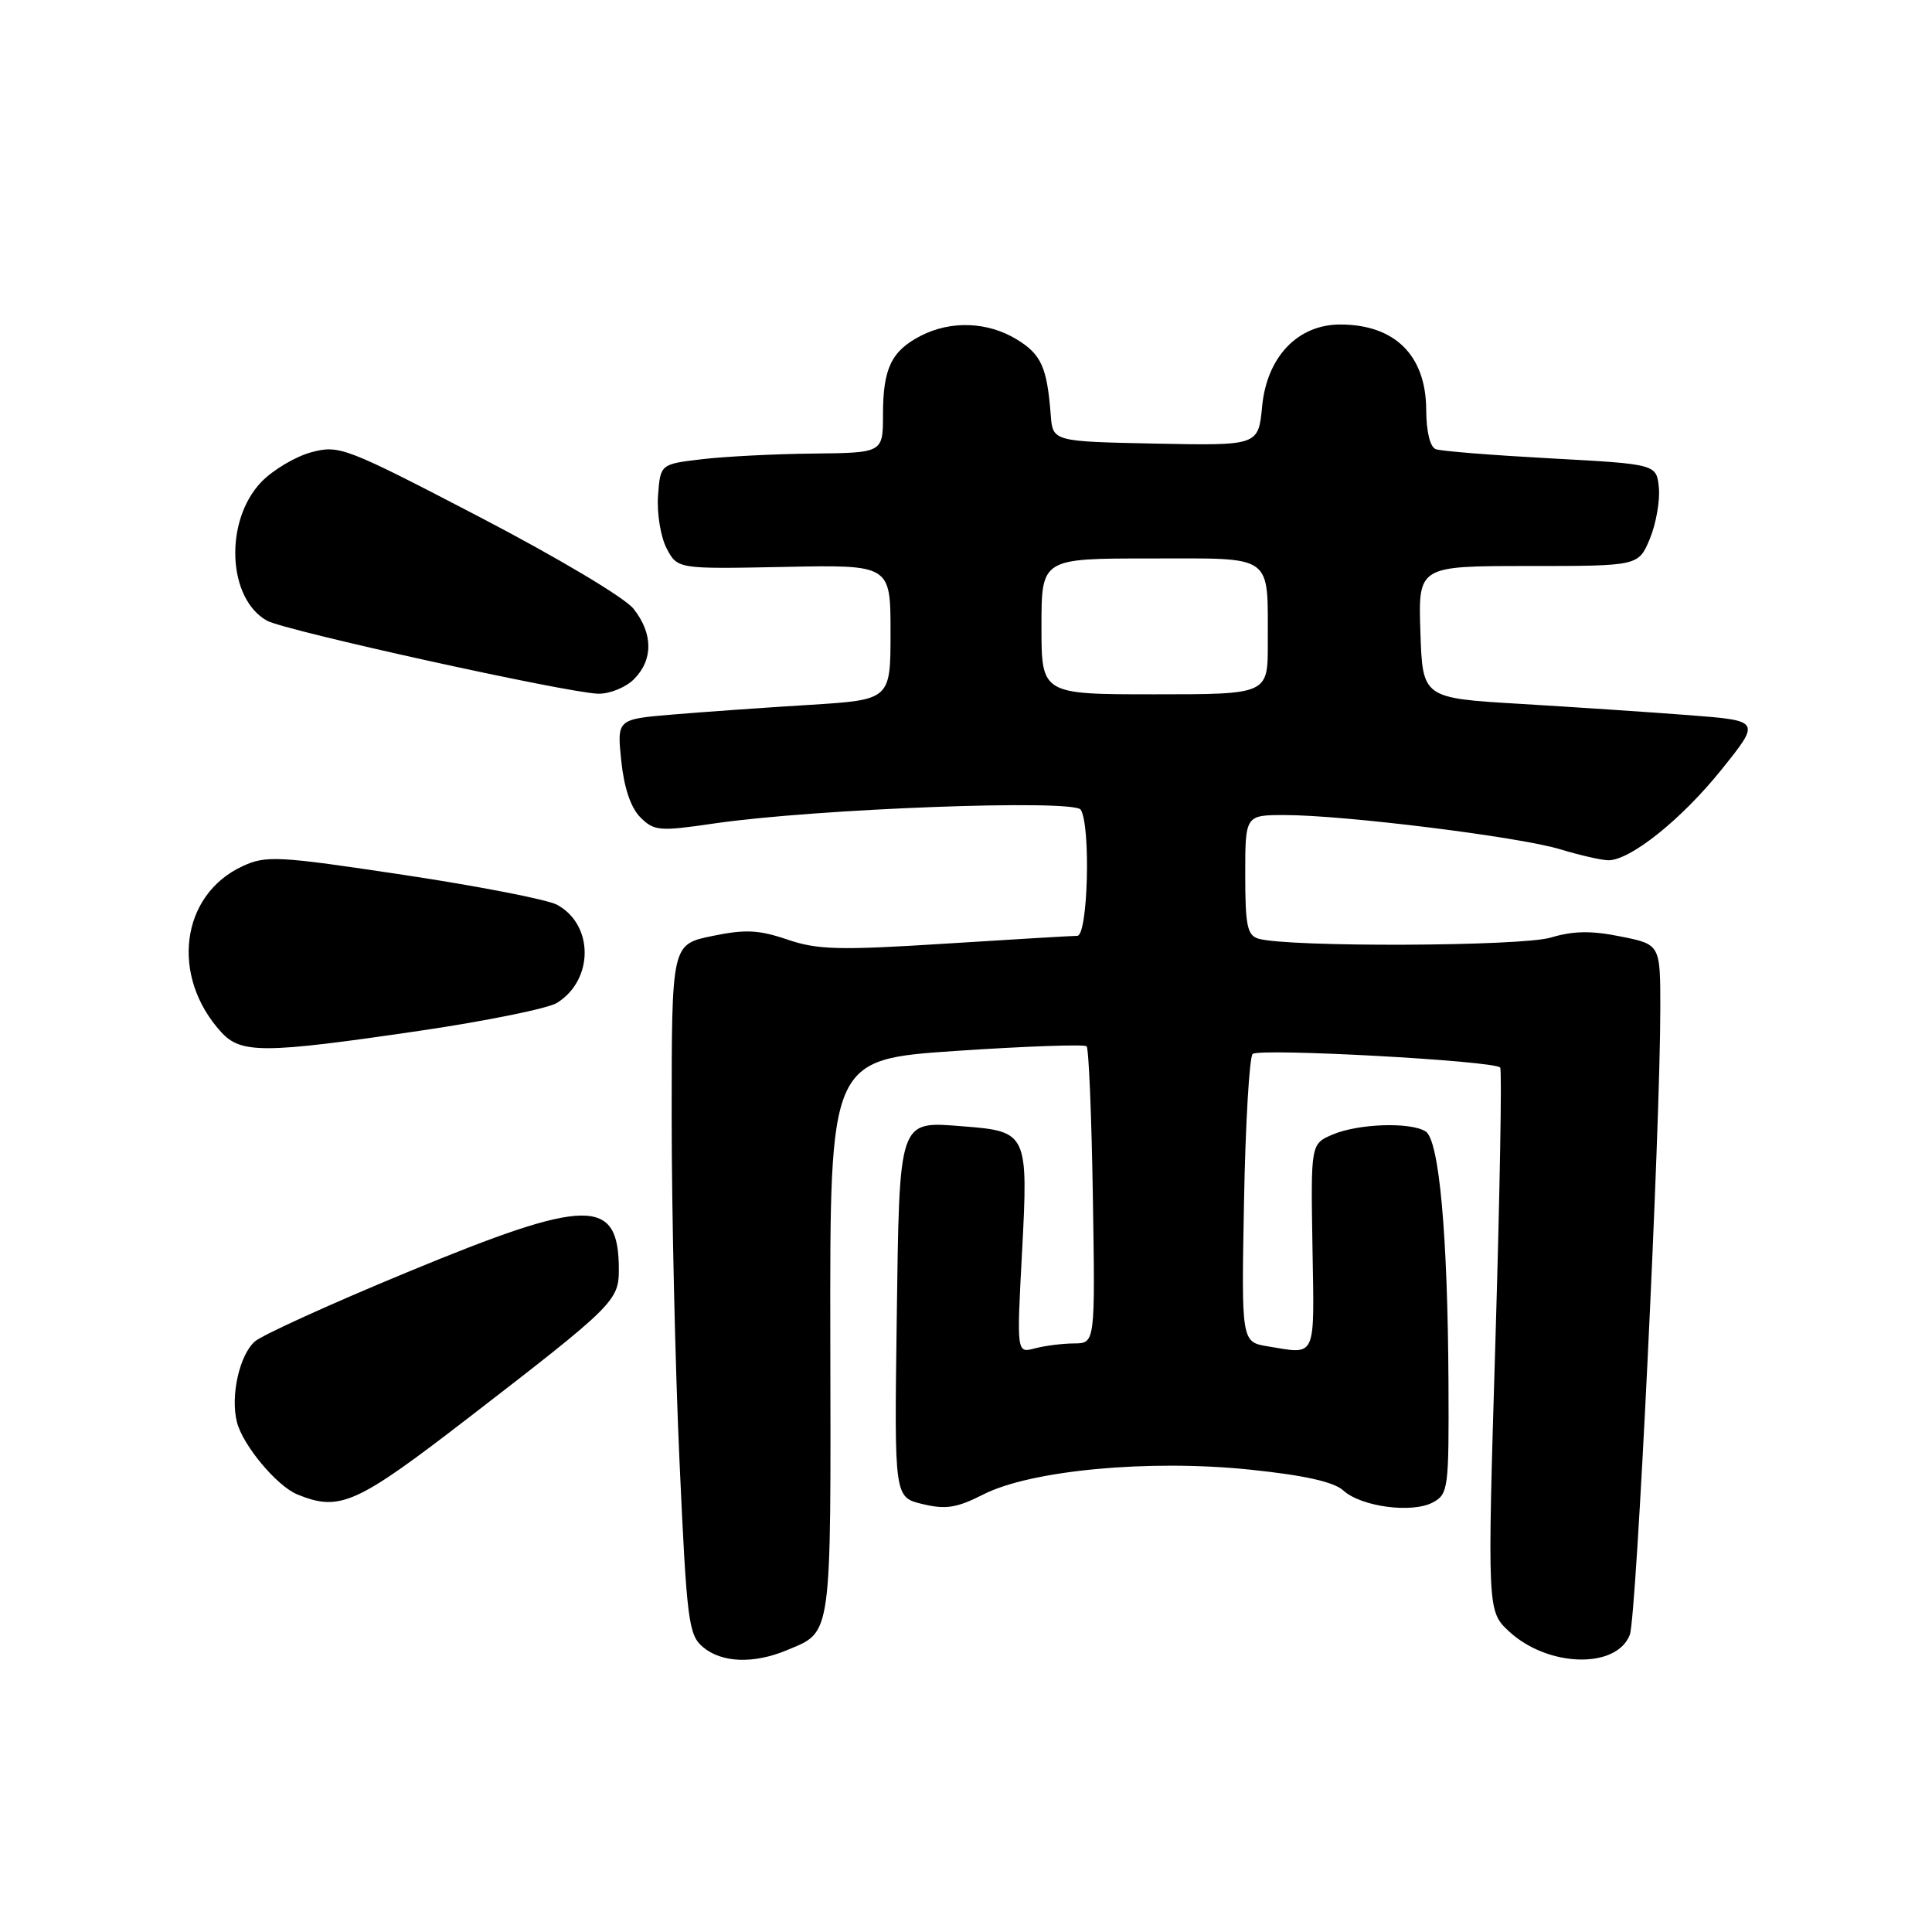 <?xml version="1.0" encoding="UTF-8" standalone="no"?>
<!DOCTYPE svg PUBLIC "-//W3C//DTD SVG 1.1//EN" "http://www.w3.org/Graphics/SVG/1.1/DTD/svg11.dtd" >
<svg xmlns="http://www.w3.org/2000/svg" xmlns:xlink="http://www.w3.org/1999/xlink" version="1.1" viewBox="0 0 256 256">
 <g >
 <path fill="currentColor"
d=" M 104.28 218.65 C 110.28 216.15 110.10 217.44 110.02 177.28 C 109.96 140.38 109.96 140.38 126.71 139.25 C 135.92 138.63 143.69 138.36 143.98 138.64 C 144.27 138.93 144.64 147.90 144.81 158.58 C 145.12 178.00 145.12 178.00 142.31 178.01 C 140.76 178.02 138.42 178.32 137.11 178.67 C 134.71 179.31 134.71 179.31 135.43 165.84 C 136.26 150.20 136.12 149.91 127.69 149.25 C 118.98 148.57 119.19 147.96 118.82 174.95 C 118.50 198.41 118.50 198.41 122.26 199.30 C 125.32 200.04 126.79 199.80 130.26 198.04 C 136.57 194.81 152.22 193.35 165.58 194.73 C 172.83 195.48 176.73 196.35 178.00 197.50 C 180.38 199.66 187.10 200.55 189.86 199.08 C 191.90 197.98 192.00 197.27 191.93 183.21 C 191.83 163.57 190.70 151.05 188.90 149.92 C 186.89 148.65 180.00 148.88 176.59 150.33 C 173.68 151.57 173.68 151.57 173.91 165.29 C 174.16 180.23 174.50 179.47 168.00 178.40 C 164.49 177.82 164.49 177.82 164.84 159.16 C 165.03 148.90 165.55 140.12 165.98 139.66 C 166.76 138.85 197.88 140.54 198.78 141.45 C 199.03 141.69 198.74 158.01 198.15 177.70 C 197.07 213.50 197.07 213.50 199.99 216.20 C 205.13 220.94 214.22 221.17 215.96 216.61 C 216.85 214.27 220.00 149.54 220.00 133.61 C 220.00 125.14 220.00 125.14 214.75 124.09 C 210.87 123.30 208.46 123.34 205.50 124.23 C 201.59 125.41 170.67 125.53 166.75 124.38 C 165.27 123.95 165.00 122.63 165.00 115.93 C 165.00 108.00 165.00 108.00 170.25 108.00 C 178.12 108.00 201.28 110.88 206.72 112.53 C 209.35 113.33 212.22 113.98 213.10 113.99 C 216.02 114.01 222.80 108.58 228.09 102.00 C 233.31 95.50 233.31 95.50 223.90 94.77 C 218.73 94.37 208.65 93.70 201.50 93.27 C 188.50 92.50 188.50 92.50 188.21 83.75 C 187.92 75.00 187.92 75.00 202.51 75.00 C 217.10 75.00 217.10 75.00 218.61 71.40 C 219.43 69.42 219.97 66.38 219.81 64.65 C 219.50 61.50 219.50 61.50 205.50 60.74 C 197.80 60.32 190.94 59.78 190.25 59.52 C 189.49 59.24 188.99 57.18 188.98 54.28 C 188.94 47.08 184.82 43.00 177.58 43.00 C 171.96 43.00 167.87 47.28 167.24 53.84 C 166.74 59.05 166.74 59.05 153.12 58.78 C 139.50 58.50 139.50 58.50 139.23 55.00 C 138.74 48.65 137.98 46.96 134.72 44.97 C 130.87 42.62 125.98 42.44 121.98 44.51 C 118.11 46.51 117.00 48.84 117.00 54.93 C 117.00 60.00 117.00 60.00 107.75 60.10 C 102.66 60.15 96.03 60.49 93.00 60.85 C 87.50 61.50 87.50 61.50 87.19 65.71 C 87.03 68.02 87.54 71.14 88.33 72.66 C 89.77 75.40 89.77 75.40 103.88 75.12 C 118.00 74.83 118.00 74.83 118.00 83.78 C 118.00 92.73 118.00 92.73 107.25 93.40 C 101.34 93.76 93.18 94.34 89.13 94.68 C 81.75 95.30 81.75 95.30 82.32 100.82 C 82.69 104.38 83.58 107.03 84.85 108.30 C 86.68 110.12 87.35 110.18 94.66 109.11 C 108.04 107.16 142.30 105.87 143.20 107.29 C 144.55 109.42 144.16 124.00 142.75 124.00 C 142.06 124.01 134.18 124.47 125.24 125.04 C 111.20 125.93 108.35 125.86 104.34 124.50 C 100.53 123.20 98.74 123.12 94.35 124.03 C 89.00 125.14 89.00 125.14 89.00 147.99 C 89.00 160.56 89.47 181.11 90.04 193.67 C 91.00 214.85 91.23 216.63 93.15 218.25 C 95.63 220.34 99.88 220.50 104.28 218.65 Z  M 62.07 187.87 C 81.30 173.04 82.00 172.35 82.00 168.25 C 82.00 158.59 77.96 158.64 53.88 168.61 C 43.77 172.79 34.72 176.91 33.77 177.75 C 31.73 179.54 30.52 184.97 31.39 188.42 C 32.16 191.50 36.70 196.93 39.42 198.03 C 45.04 200.31 47.20 199.34 62.07 187.87 Z  M 55.58 136.59 C 64.43 135.29 72.63 133.62 73.80 132.89 C 78.70 129.84 78.69 122.52 73.80 119.88 C 72.53 119.20 63.40 117.42 53.50 115.93 C 36.77 113.41 35.26 113.33 32.13 114.78 C 23.93 118.58 22.55 129.34 29.30 136.75 C 31.93 139.64 34.94 139.62 55.58 136.59 Z  M 84.00 90.00 C 86.56 87.44 86.55 83.96 83.95 80.67 C 82.80 79.20 73.88 73.89 63.50 68.48 C 45.72 59.23 44.95 58.94 41.24 59.93 C 39.13 60.50 36.15 62.28 34.62 63.87 C 29.70 69.01 30.13 79.34 35.39 82.25 C 37.79 83.57 75.05 91.79 79.25 91.92 C 80.76 91.96 82.90 91.10 84.00 90.00 Z  M 138.00 83.00 C 138.00 74.00 138.00 74.00 152.38 74.00 C 169.00 74.00 167.96 73.25 167.99 85.25 C 168.00 92.00 168.00 92.00 153.00 92.00 C 138.00 92.00 138.00 92.00 138.00 83.00 Z "/>
</g>
</svg>